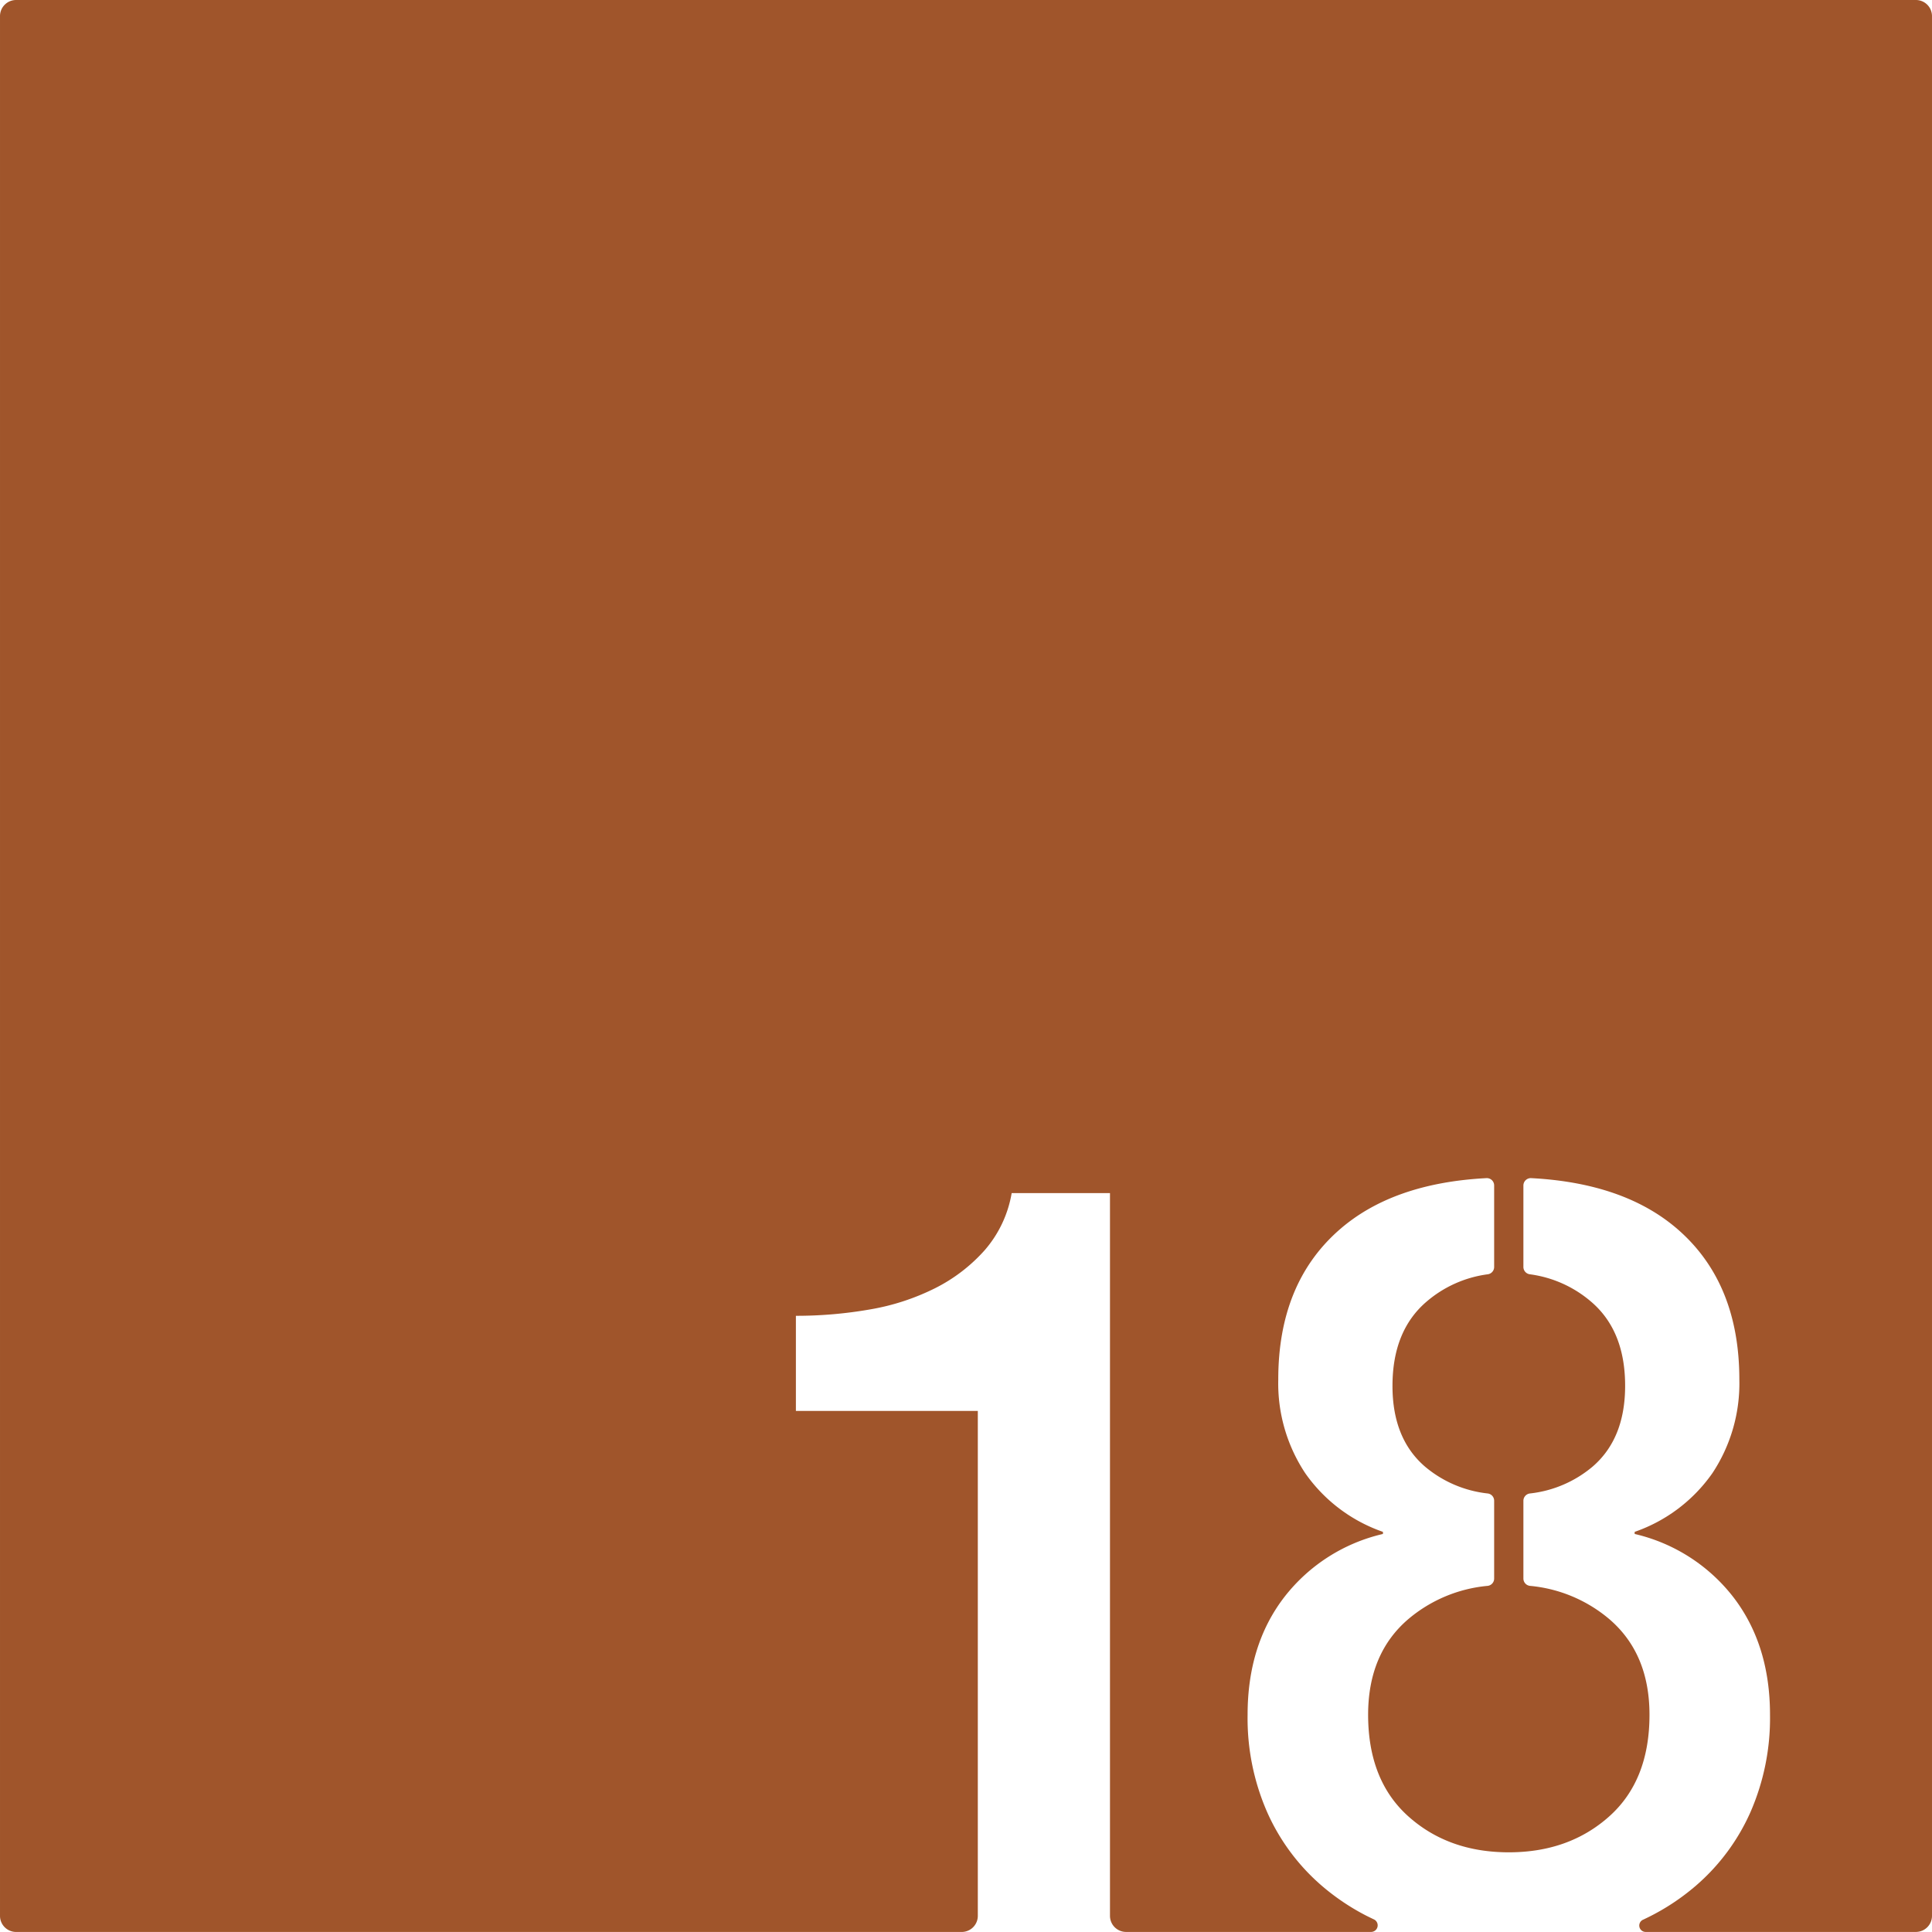 <svg xmlns="http://www.w3.org/2000/svg" width="120.001mm" height="119.997mm" viewBox="0 0 340.16 340.15">
  <g id="Zimmernummer">
      <g id="Z-03-018-R">
        <path fill="#A0552B" stroke="none" d="M340.16,2.835V337.316a2.834,2.834,0,0,1-2.835,2.834H289.75a1.125,1.125,0,0,1-.42-2.17l.87-.42a40.01,40.01,0,0,0,8.41-5.57,36.761,36.761,0,0,0,9.59-12.94,41.3,41.3,0,0,0,3.44-17.13q0-12.285-6.42-20.67a30.768,30.768,0,0,0-17.41-11.17v-.37a27.806,27.806,0,0,0,13.69-10.34,28.6,28.6,0,0,0,4.74-16.48q0-16.755-10.52-26.16-9.435-8.43-26.14-9.3a1.3,1.3,0,0,0-1.36,1.29v14.36a1.3,1.3,0,0,0,1.14,1.28,20.73,20.73,0,0,1,10.81,4.85q5.97,5.115,5.96,14.8,0,9.315-5.77,14.25a20.6,20.6,0,0,1-10.99,4.69,1.3,1.3,0,0,0-1.15,1.28v13.71a1.3,1.3,0,0,0,1.17,1.28,25.169,25.169,0,0,1,13.95,5.85q7.08,6.06,7.08,16.85,0,11.55-7.08,17.88t-17.69,6.33q-10.62,0-17.69-6.33t-7.08-17.88q0-10.8,7.08-16.85a25.169,25.169,0,0,1,13.95-5.85,1.29,1.29,0,0,0,1.16-1.28V264.23a1.288,1.288,0,0,0-1.14-1.28,20.6,20.6,0,0,1-10.99-4.69q-5.775-4.935-5.77-14.25,0-9.675,5.96-14.8a20.7,20.7,0,0,1,10.81-4.85,1.294,1.294,0,0,0,1.13-1.28V208.72a1.289,1.289,0,0,0-1.35-1.29q-16.7.87-26.14,9.3-10.53,9.405-10.52,26.16a28.6,28.6,0,0,0,4.74,16.48,27.806,27.806,0,0,0,13.69,10.34v.37a30.735,30.735,0,0,0-17.41,11.17q-6.42,8.385-6.42,20.67a41.143,41.143,0,0,0,3.44,17.13,36.761,36.761,0,0,0,9.59,12.94,40.183,40.183,0,0,0,7.87,5.3c.42.21,1.27.62,1.27.62a1.161,1.161,0,0,1-.43,2.24H198.264a2.834,2.834,0,0,1-2.834-2.834V210.07H178.12a20.561,20.561,0,0,1-4.75,10.05,29.261,29.261,0,0,1-8.75,6.7,40.91,40.91,0,0,1-11.46,3.73,75.279,75.279,0,0,1-13.03,1.12v16.75h32.03v88.9a2.834,2.834,0,0,1-2.835,2.834H2.835A2.834,2.834,0,0,1,0,337.316V2.835A2.835,2.835,0,0,1,2.835,0h334.49A2.835,2.835,0,0,1,340.16,2.835Z"/>
      </g>
    </g>
</svg>
